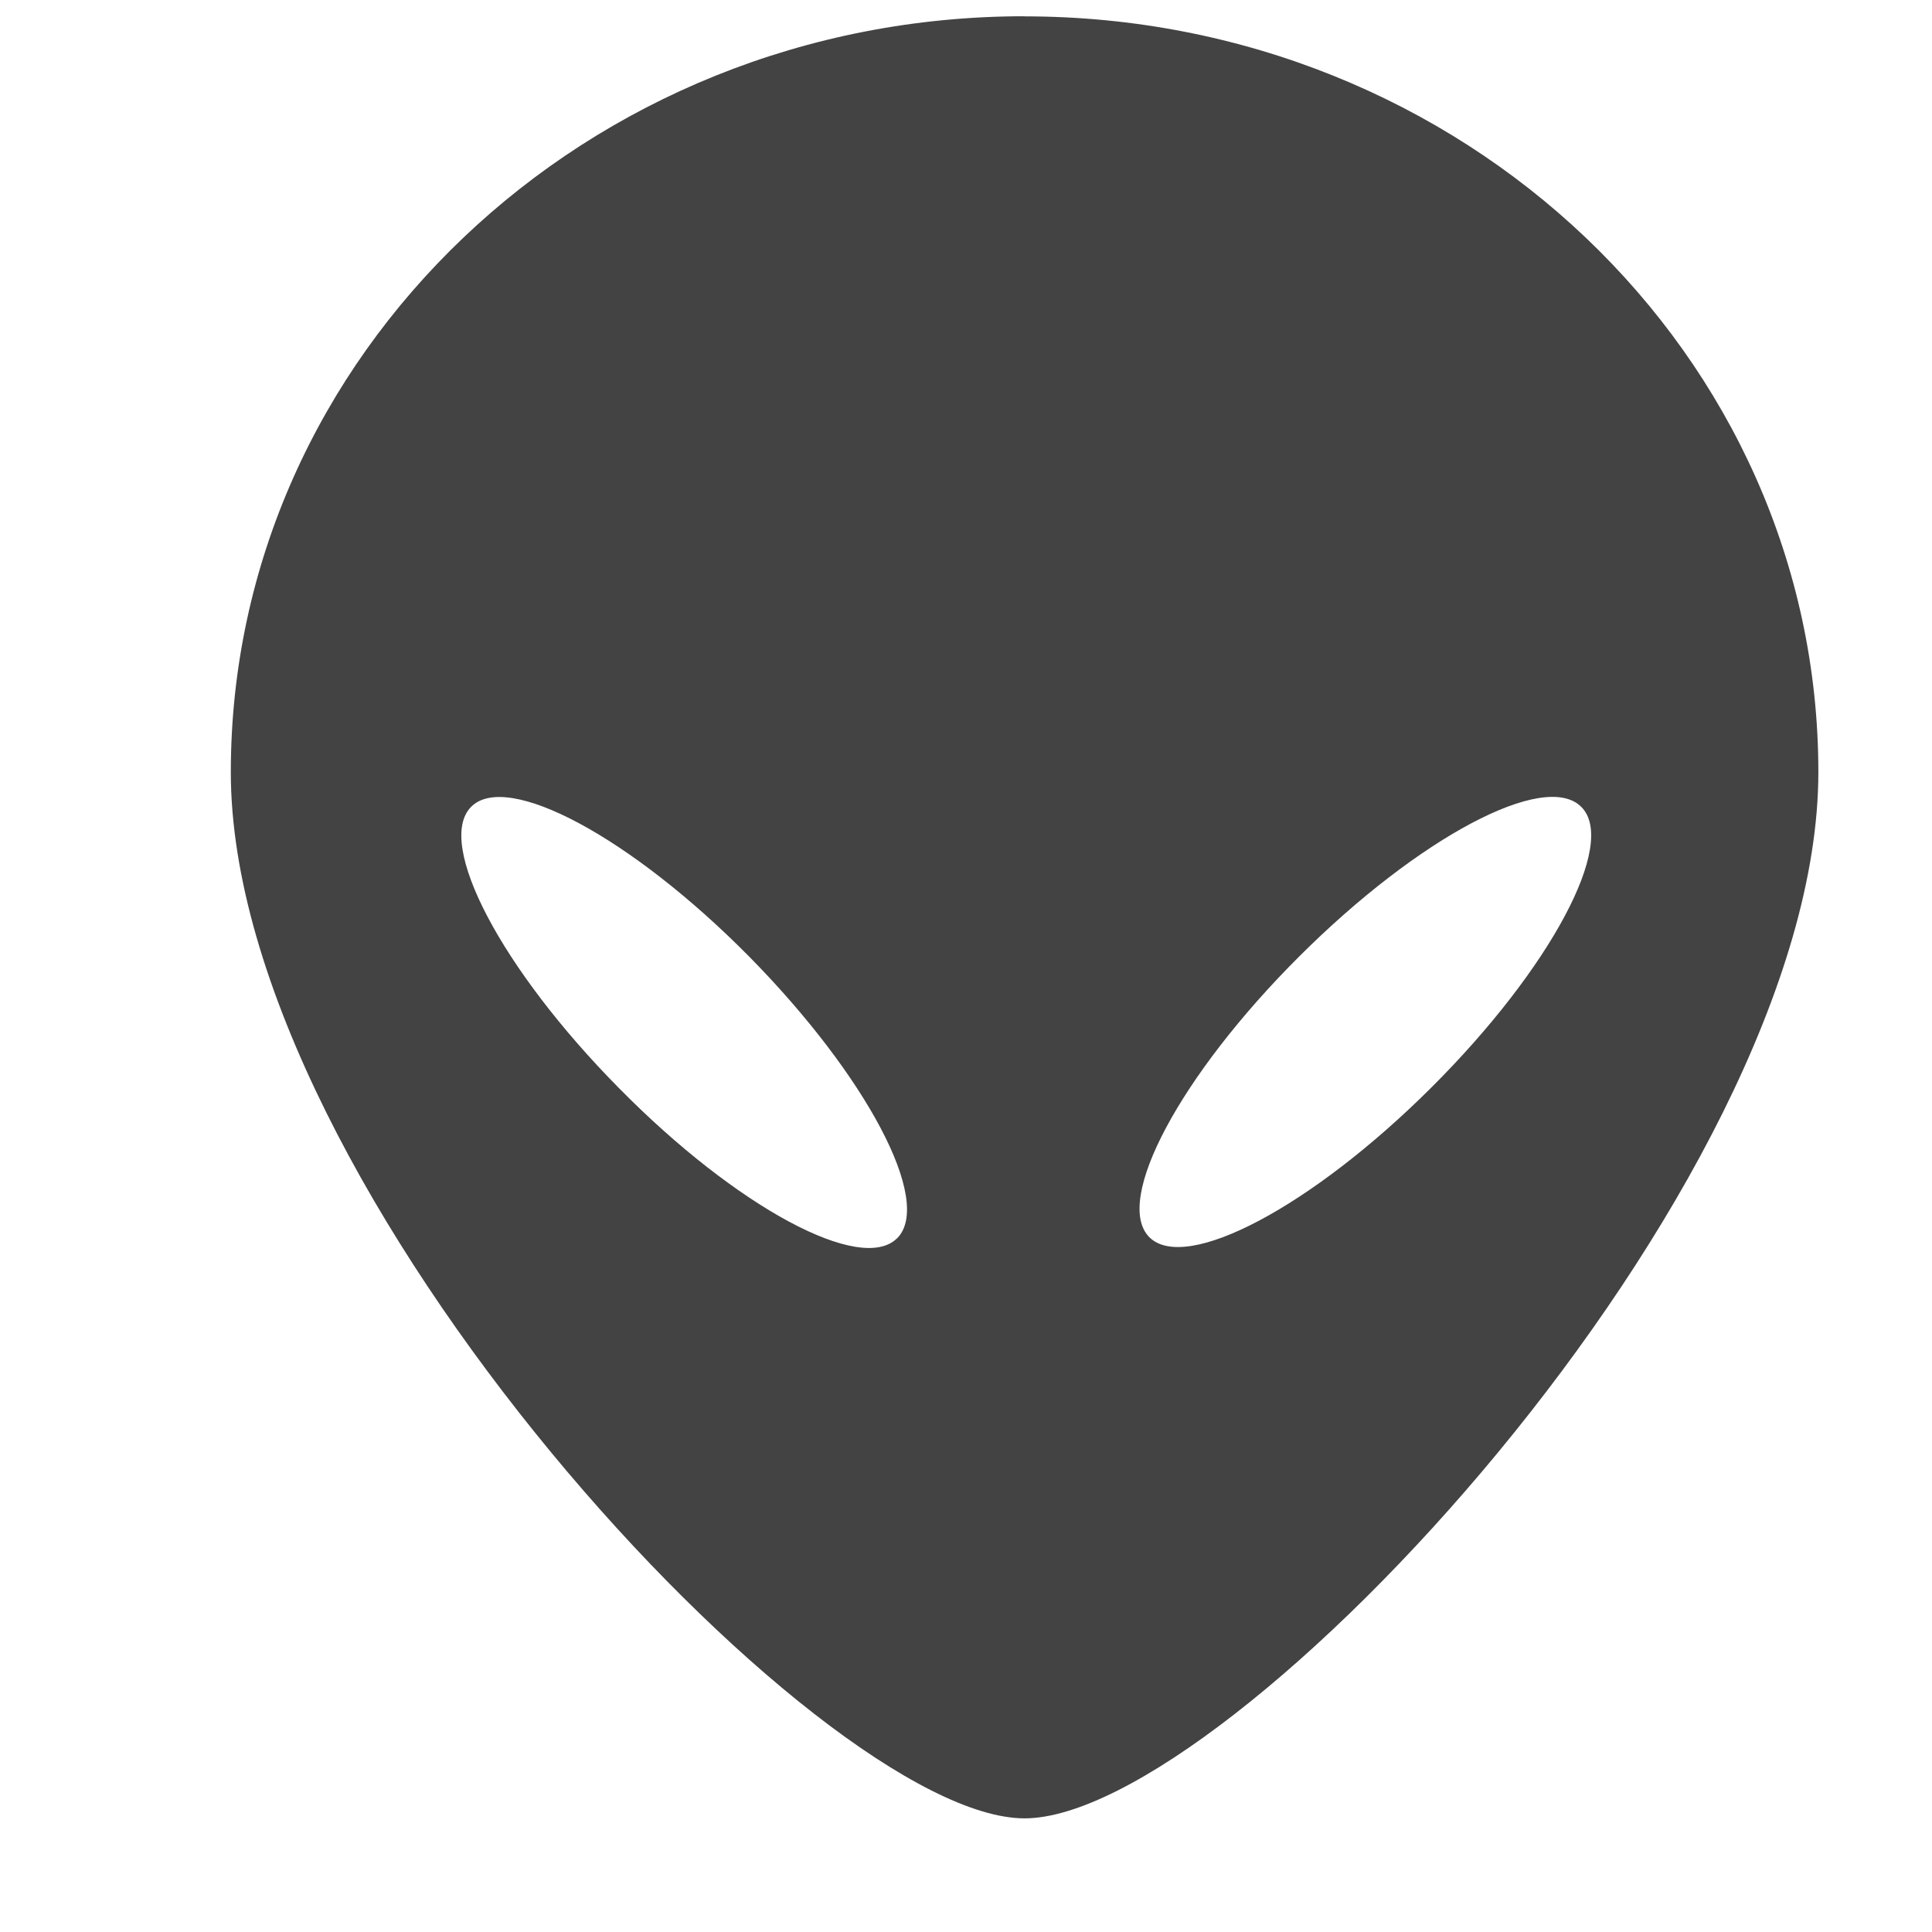 <svg viewBox="0 0 17 17" xmlns="http://www.w3.org/2000/svg" class="si-glyph si-glyph-alien"><title>1155</title><path d="M9.014.143c-3.855 0-6.983 2.98-6.983 6.65C2.03 10.47 7.21 16 9.015 16 10.822 16 16 10.47 16 6.794c0-3.672-3.127-6.65-6.986-6.65zm-1.12 10.752c-.315.318-1.413-.27-2.447-1.32C4.41 8.527 3.83 7.42 4.145 7.1c.315-.32 1.412.27 2.447 1.317 1.033 1.048 1.62 2.155 1.303 2.478zm2.22-.008c-.32-.32.27-1.426 1.32-2.473s2.16-1.636 2.48-1.314c.32.318-.27 1.424-1.32 2.47-1.05 1.047-2.16 1.634-2.48 1.317z" fill="#434343" class="si-glyph-fill" fill-rule="evenodd"/></svg>